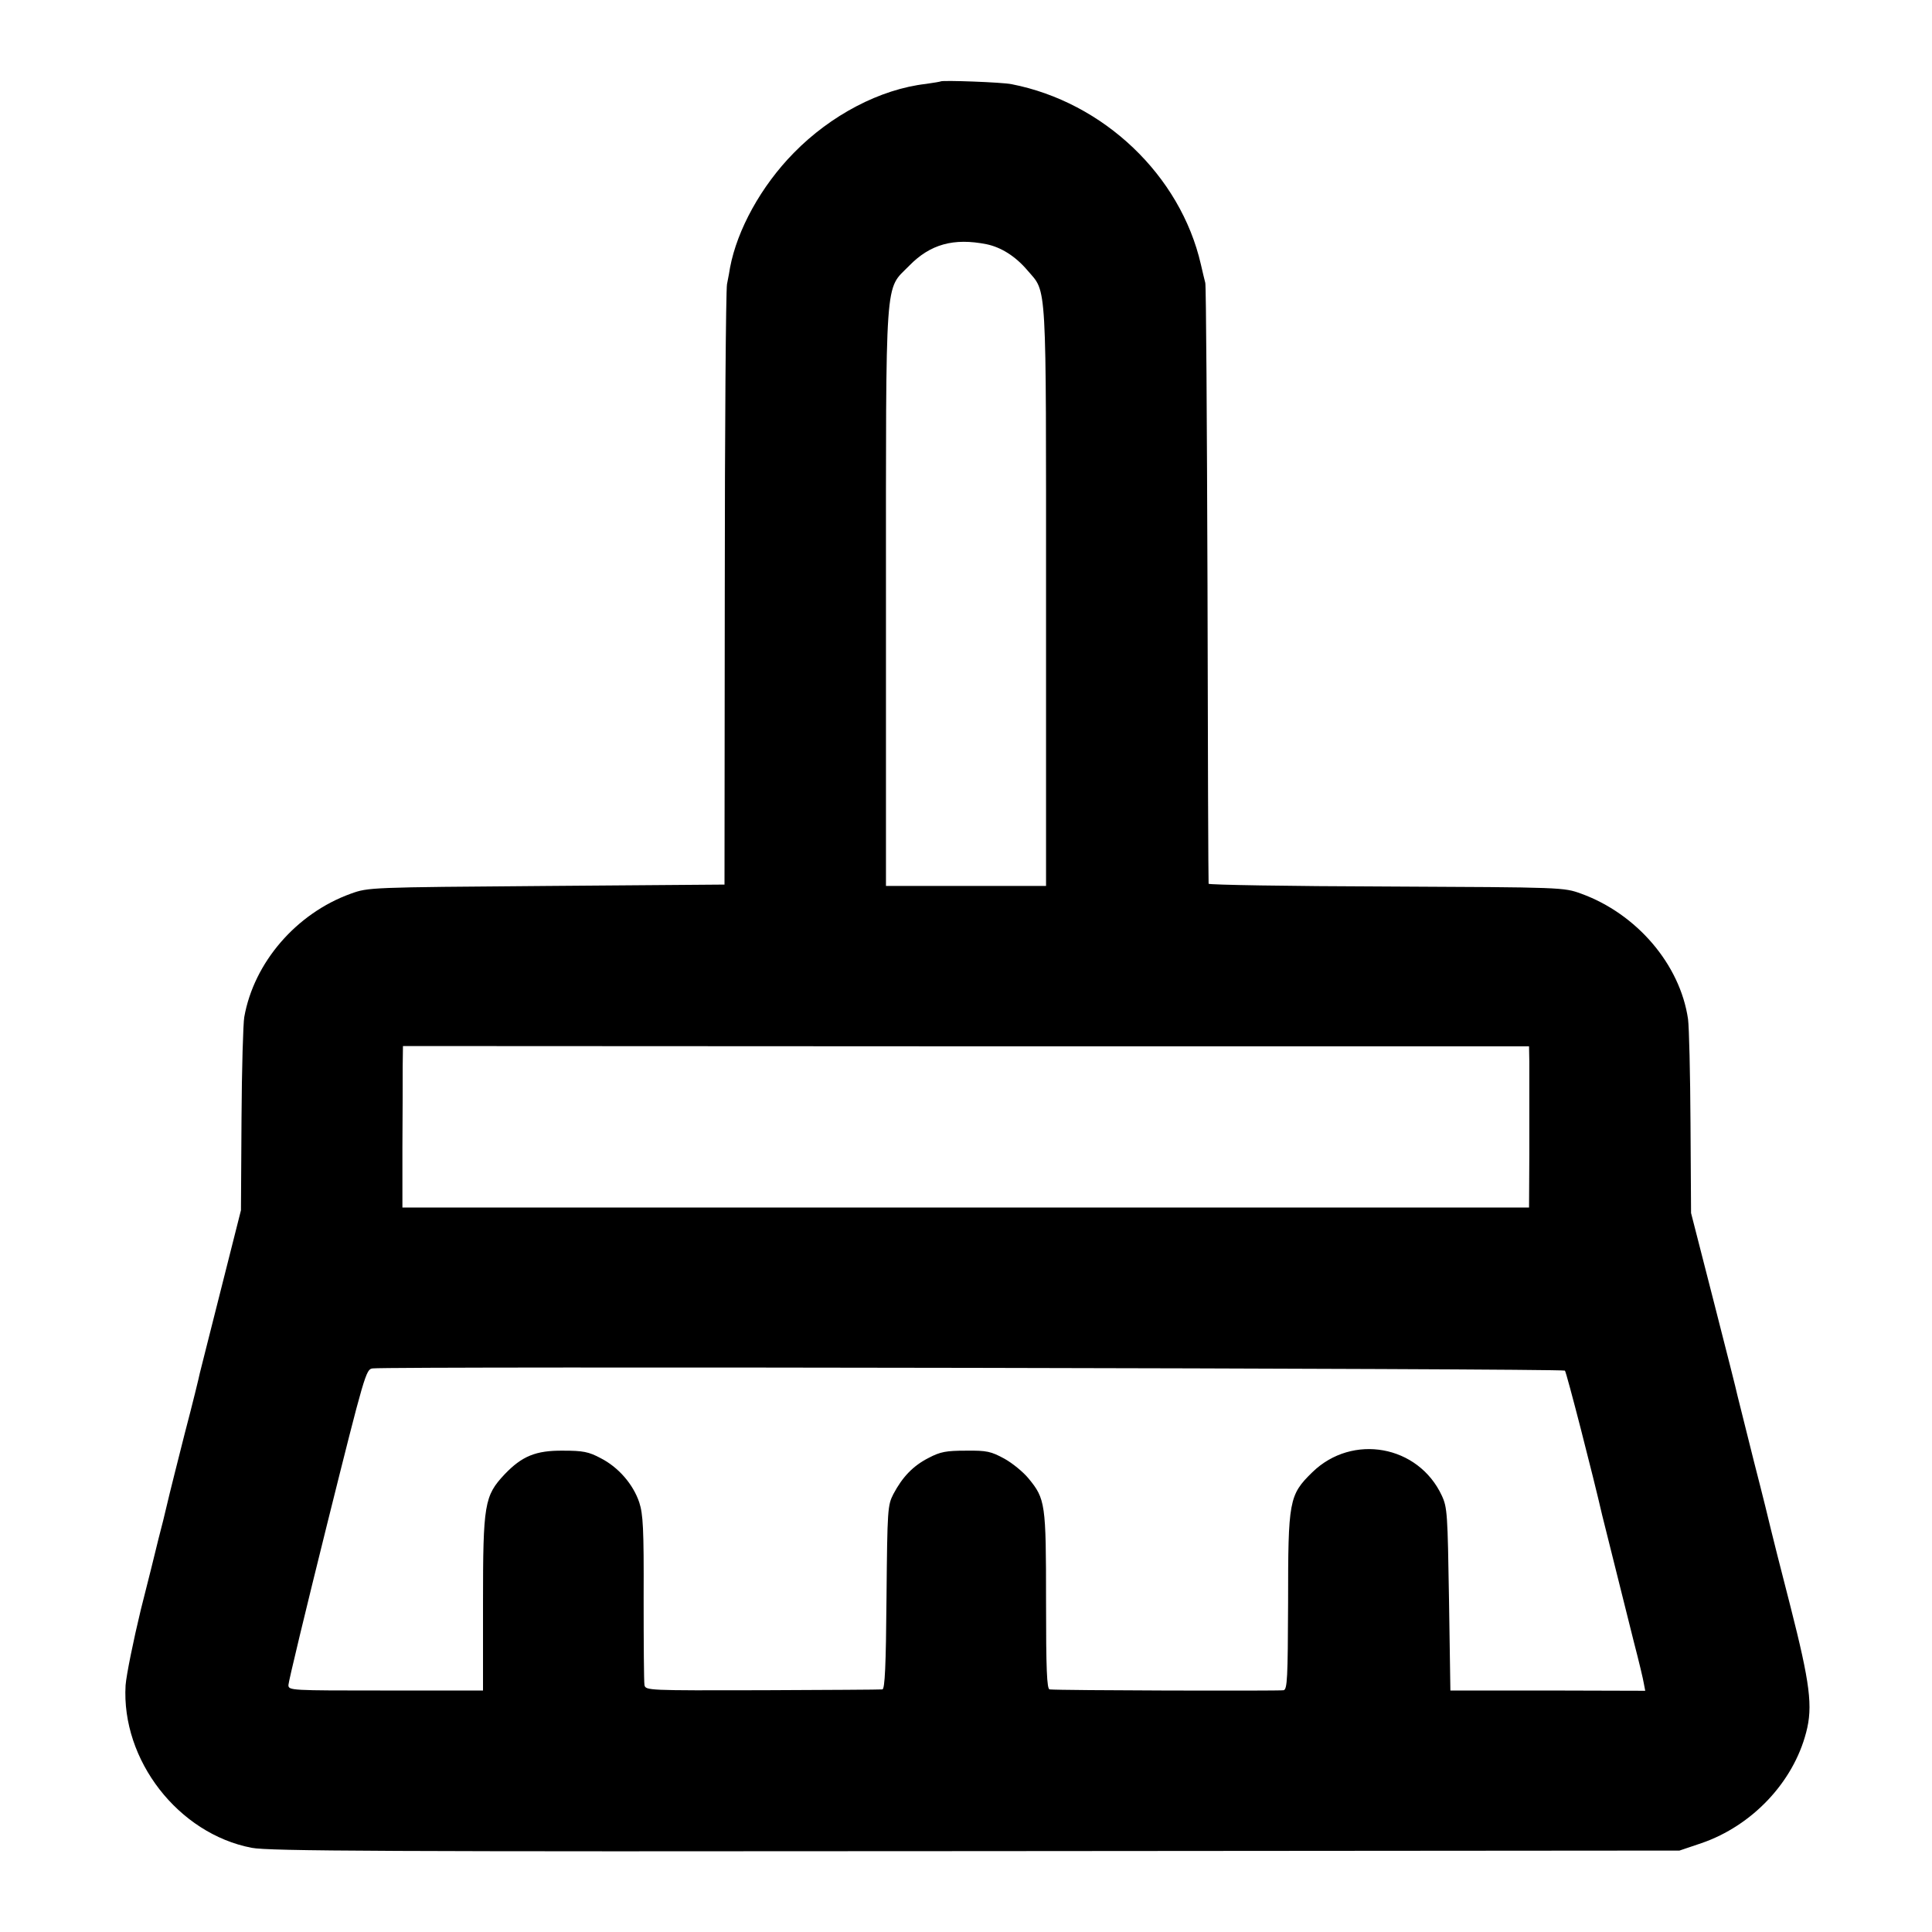 <?xml version="1.0" standalone="no"?>
<!DOCTYPE svg PUBLIC "-//W3C//DTD SVG 20010904//EN"
 "http://www.w3.org/TR/2001/REC-SVG-20010904/DTD/svg10.dtd">
<svg version="1.0" xmlns="http://www.w3.org/2000/svg"
 width="700pt" height="700pt" viewBox="0 0 700 700"
 preserveAspectRatio="xMidYMid meet">
<g transform="translate(0,700) scale(0.1,-0.1)"
fill="#000000" stroke="none">
<path d="M3408 6705 c-1 -1 -25 -5 -53 -9 -166 -19 -345 -113 -479 -250 -118
-120 -205 -278 -231 -416 -1 -8 -6 -35 -11 -60 -4 -25 -8 -524 -8 -1110 l-1
-1065 -645 -5 c-642 -5 -645 -5 -709 -28 -197 -71 -351 -249 -386 -447 -4 -22
-9 -188 -10 -370 l-2 -330 -72 -285 c-40 -157 -74 -294 -77 -305 -2 -11 -26
-110 -55 -220 -28 -110 -52 -207 -54 -215 -2 -8 -13 -53 -24 -100 -12 -47 -24
-93 -26 -103 -2 -10 -27 -109 -55 -220 -27 -112 -52 -235 -55 -273 -16 -271
191 -538 457 -589 61 -12 479 -14 2623 -12 l2550 2 80 27 c183 63 332 220 379
401 25 94 14 178 -57 457 -36 140 -68 266 -71 280 -3 14 -30 124 -61 244 -30
121 -57 229 -60 240 -2 12 -41 165 -86 341 l-82 320 -2 325 c-1 179 -5 349 -9
378 -29 198 -186 381 -387 454 -64 23 -64 23 -706 26 -354 1 -644 6 -644 10
-1 4 -3 491 -4 1082 -2 591 -5 1084 -8 1095 -3 11 -10 41 -16 67 -74 323 -353
588 -686 653 -33 7 -251 15 -257 10z m167 -590 c52 -11 104 -43 148 -95 71
-83 67 -18 67 -1182 l0 -1048 -290 0 -290 0 0 1043 c0 1192 -5 1113 84 1204
76 78 161 102 281 78z m1966 -2960 c0 -30 0 -75 0 -100 0 -25 0 -132 0 -238
l-1 -192 -2041 0 -2041 0 0 220 c1 121 1 253 1 292 l1 73 2040 -1 2040 0 1
-54z m129 -1121 c6 -7 103 -384 135 -524 2 -8 20 -80 40 -160 20 -80 38 -152
40 -160 2 -8 18 -71 35 -140 18 -69 34 -136 36 -150 l5 -26 -353 1 -353 0 -5
330 c-5 310 -6 333 -26 376 -85 183 -324 226 -469 85 -85 -83 -88 -102 -88
-473 -1 -275 -3 -313 -16 -317 -14 -3 -816 -1 -848 3 -10 1 -13 72 -13 320 0
353 -2 370 -64 445 -19 23 -58 55 -87 71 -48 26 -63 30 -139 29 -72 0 -93 -4
-135 -26 -57 -29 -95 -69 -128 -131 -21 -41 -22 -53 -25 -374 -2 -250 -6 -333
-15 -334 -7 -1 -202 -2 -435 -3 -416 -1 -423 -1 -427 19 -2 11 -3 153 -3 316
1 251 -2 303 -16 346 -22 65 -75 127 -140 160 -43 23 -64 27 -136 27 -99 1
-149 -20 -212 -86 -73 -78 -78 -107 -78 -466 l0 -317 -352 0 c-346 0 -353 0
-353 20 0 11 63 273 140 582 137 549 141 562 165 565 64 8 4312 0 4320 -8z"/>
</g>
</svg>
